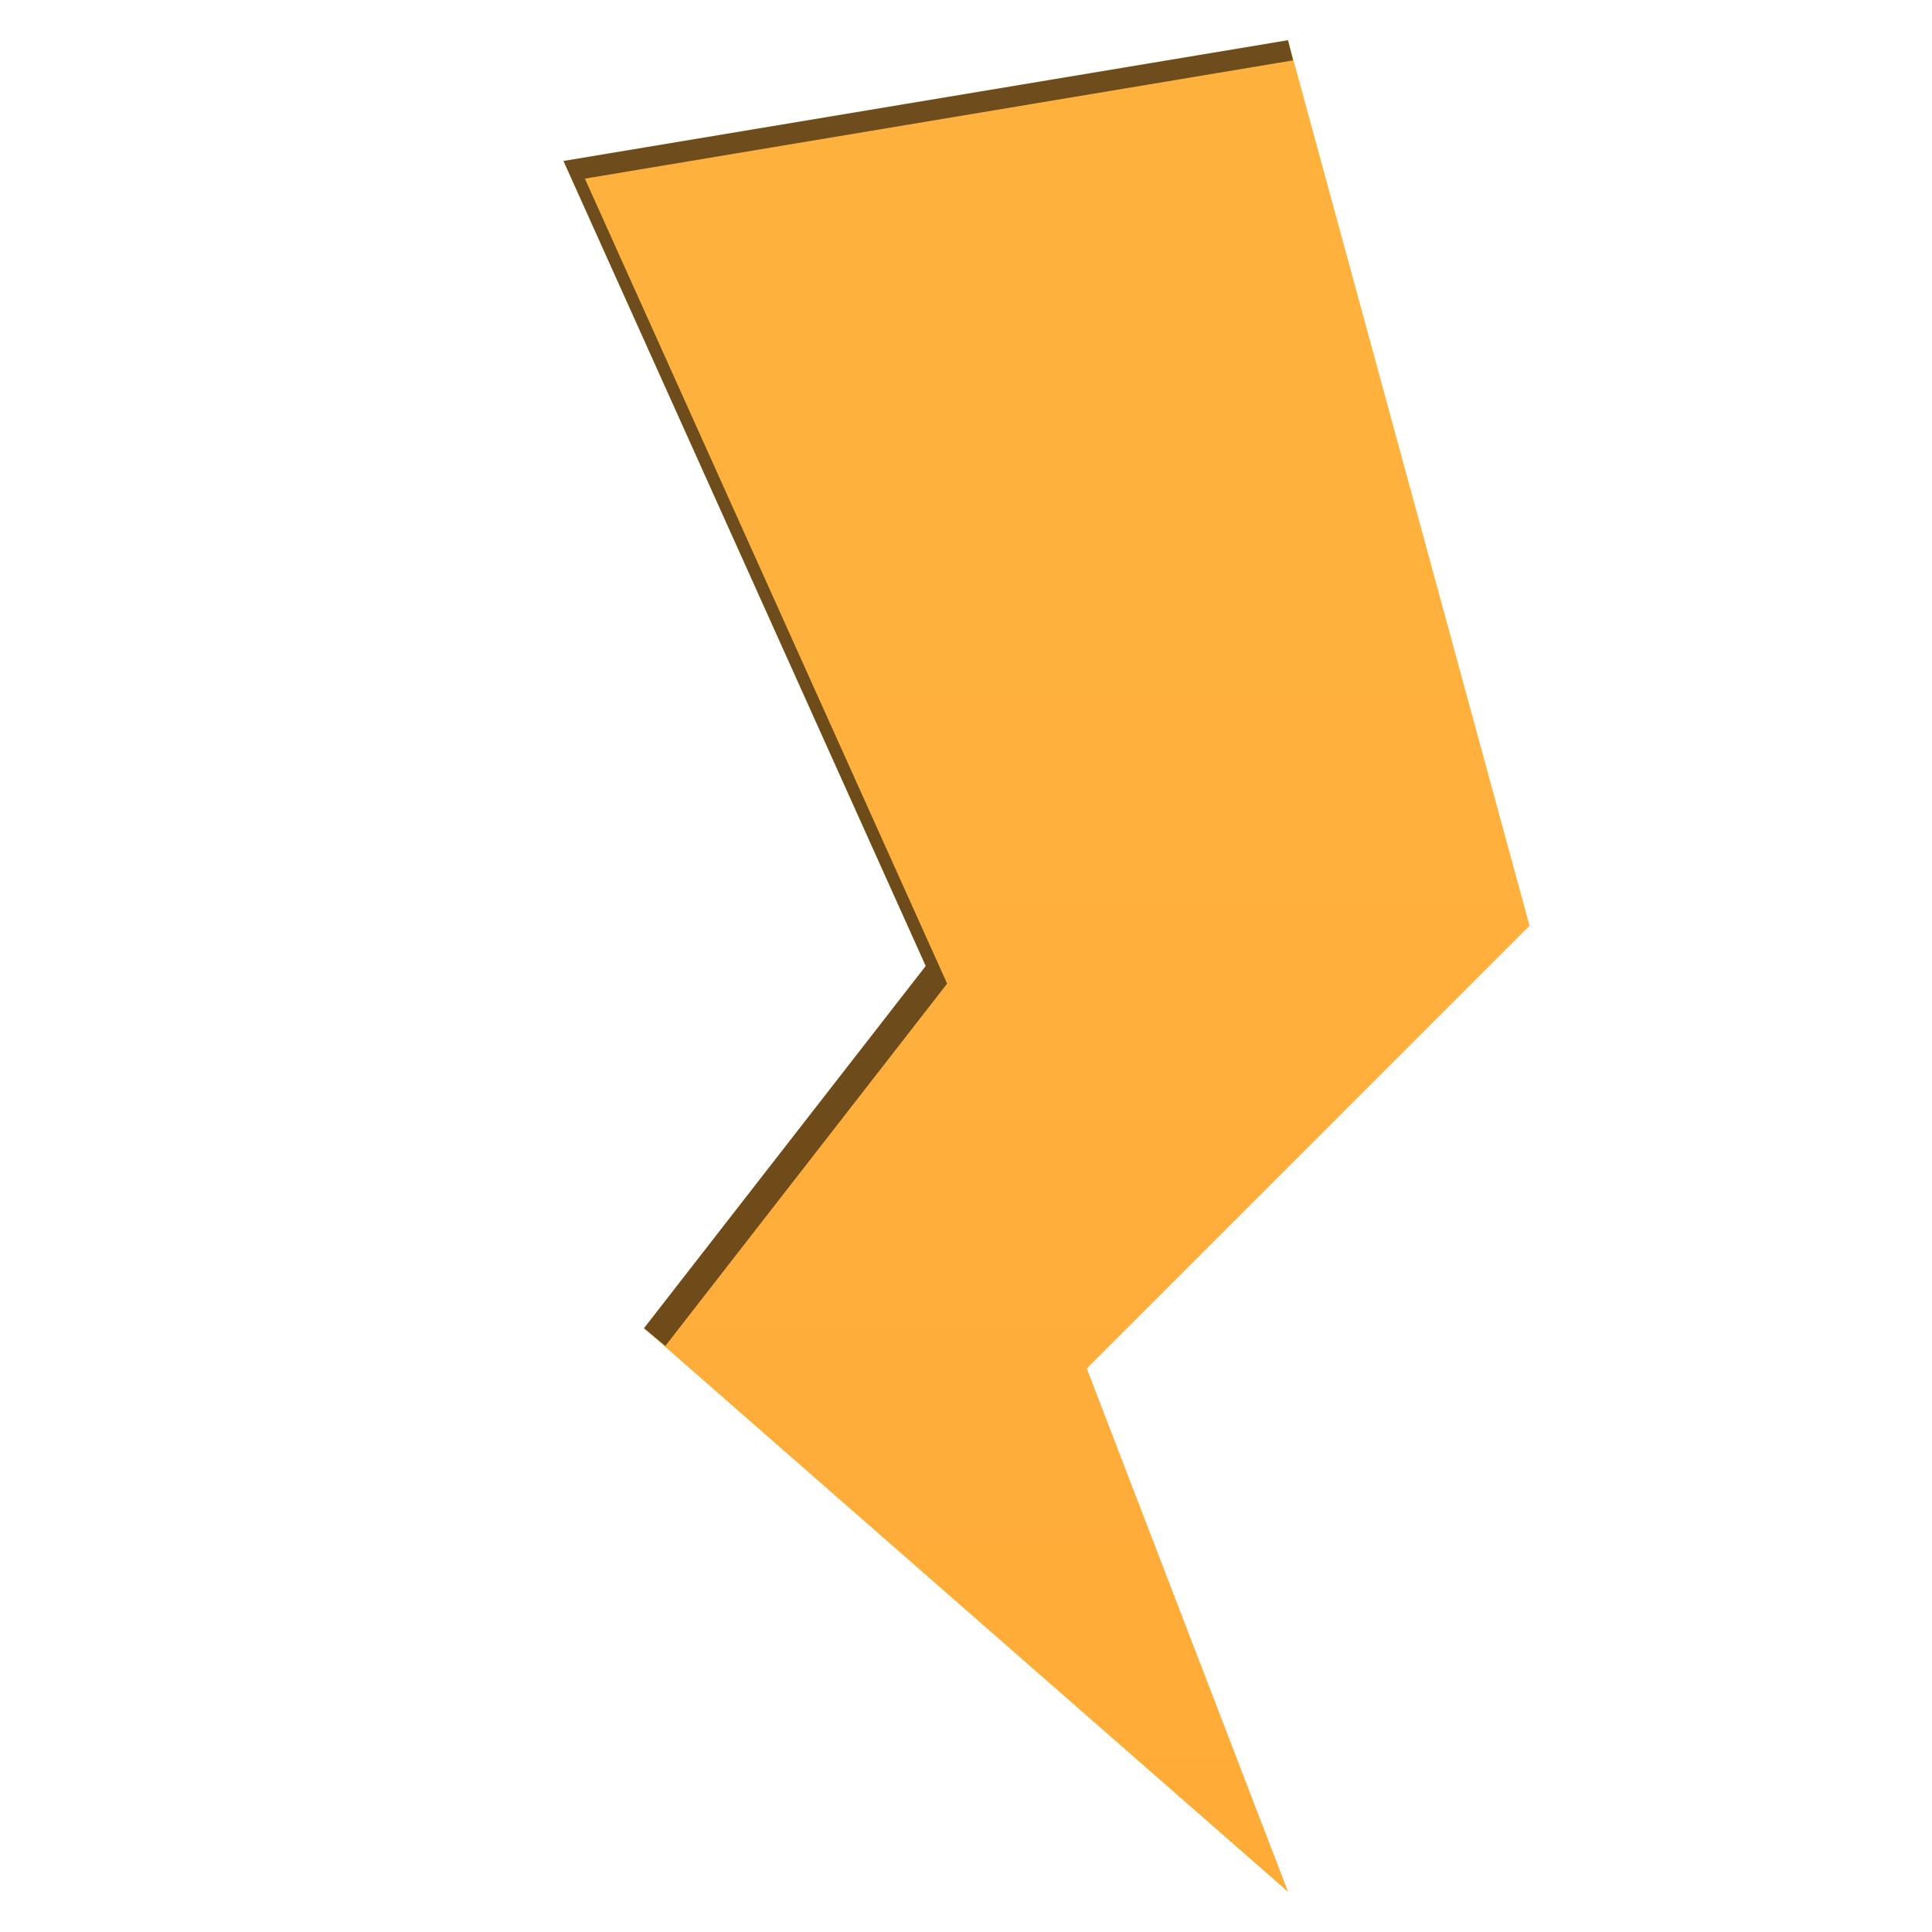 <?xml version="1.0" encoding="UTF-8" standalone="no"?>
<!-- Created with Inkscape (http://www.inkscape.org/) -->

<svg
   xmlns:dc="http://purl.org/dc/elements/1.1/"
   xmlns:cc="http://creativecommons.org/ns#"
   xmlns:rdf="http://www.w3.org/1999/02/22-rdf-syntax-ns#"
   xmlns:svg="http://www.w3.org/2000/svg"
   xmlns="http://www.w3.org/2000/svg"
   xmlns:xlink="http://www.w3.org/1999/xlink"
   xmlns:sodipodi="http://sodipodi.sourceforge.net/DTD/sodipodi-0.dtd"
   xmlns:inkscape="http://www.inkscape.org/namespaces/inkscape"
   width="48"
   height="48"
   id="svg2"
   version="1.1"
   inkscape:version="0.48.1 r9760"
   sodipodi:docname="powerz.svg"
   style="enable-background:new"
   inkscape:export-filename="/home/kedzie/workspace/VBoxManager/res/drawable-hdpi/ic_list_poweroff_c.png"
   inkscape:export-xdpi="90"
   inkscape:export-ydpi="90"
   enable-background="new">
  <defs
     id="defs4">
    <linearGradient
       id="linearGradient3786">
      <stop
         style="stop-color:#f9f9f9;stop-opacity:1;"
         offset="0"
         id="stop3788" />
      <stop
         id="stop3794"
         offset="0.25"
         style="stop-color:#f9f9f9;stop-opacity:1;" />
      <stop
         style="stop-color:#dfdfdf;stop-opacity:1;"
         offset="1"
         id="stop3790" />
    </linearGradient>
    <linearGradient
       inkscape:collect="always"
       xlink:href="#linearGradient3786"
       id="linearGradient3792"
       x1="0"
       y1="16"
       x2="32"
       y2="16"
       gradientUnits="userSpaceOnUse" />
    <linearGradient
       inkscape:collect="always"
       xlink:href="#linearGradient3786"
       id="linearGradient3768"
       x1="16"
       y1="1"
       x2="16"
       y2="31"
       gradientUnits="userSpaceOnUse"
       gradientTransform="matrix(1.534,0,0,1.526,-0.521,-16.526)" />
    <linearGradient
       inkscape:collect="always"
       xlink:href="#linearGradient3786"
       id="linearGradient3783"
       x1="25"
       y1="-15"
       x2="25"
       y2="31"
       gradientUnits="userSpaceOnUse" />
    <linearGradient
       inkscape:collect="always"
       xlink:href="#linearGradient3786"
       id="linearGradient3801"
       gradientUnits="userSpaceOnUse"
       x1="25"
       y1="-15"
       x2="25"
       y2="31" />
    <filter
       inkscape:collect="always"
       id="filter3774">
      <feBlend
         inkscape:collect="always"
         mode="lighten"
         in2="BackgroundImage"
         id="feBlend3776" />
    </filter>
  </defs>
  <sodipodi:namedview
     id="base"
     pagecolor="#ffffff"
     bordercolor="#666666"
     borderopacity="1.0"
     inkscape:pageopacity="0.0"
     inkscape:pageshadow="2"
     inkscape:zoom="13.323711"
     inkscape:cx="19.131769"
     inkscape:cy="24.791064"
     inkscape:document-units="px"
     inkscape:current-layer="layer4"
     showgrid="true"
     inkscape:snap-global="true"
     inkscape:snap-bbox="false"
     inkscape:window-width="1682"
     inkscape:window-height="875"
     inkscape:window-x="127"
     inkscape:window-y="52"
     inkscape:window-maximized="0"
     fit-margin-top="0"
     fit-margin-left="0"
     fit-margin-right="0"
     fit-margin-bottom="0"
     inkscape:snap-nodes="true"
     inkscape:snap-grids="true">
    <inkscape:grid
       type="xygrid"
       id="grid2985"
       empspacing="5"
       visible="true"
       enabled="true"
       snapvisiblegridlinesonly="true" />
  </sodipodi:namedview>
  <g
     inkscape:groupmode="layer"
     id="layer2"
     inkscape:label="Shape"
     style="display:inline"
     transform="translate(0,16)">
    <path
       sodipodi:nodetypes="cccccccc"
       inkscape:connector-curvature="0"
       id="path3785"
       d="m 32,31 -16,-14 7,-9 L 14,-12 32,-15 38,7 27,18 z"
       style="fill:#ff9900;fill-opacity:1;stroke:none;display:inline;enable-background:new" />
  </g>
  <g
     inkscape:groupmode="layer"
     id="layer4"
     inkscape:label="Overlay"
     style="opacity:0.25;display:inline;filter:url(#filter3774)">
    <path
       sodipodi:nodetypes="cccccccc"
       inkscape:connector-curvature="0"
       id="path3771"
       d="m 32,31 -16,-14 7,-9 L 14,-12 32,-15 38,7 27,18 z"
       style="fill:url(#linearGradient3801);fill-opacity:1;stroke:none;display:inline;enable-background:new"
       transform="translate(0,16)" />
  </g>
  <g
     inkscape:groupmode="layer"
     id="layer3"
     inkscape:label="Gray"
     style="display:none">
    <path
       transform="translate(0,16)"
       style="fill:url(#linearGradient3801);fill-opacity:1;stroke:none;display:inline;enable-background:new"
       d="m 32,31 -16,-14 7,-9 L 14,-12 32,-15 38,7 27,18 z"
       id="path3767"
       inkscape:connector-curvature="0"
       sodipodi:nodetypes="cccccccc" />
  </g>
  <g
     inkscape:label="Inner Shadow"
     inkscape:groupmode="layer"
     id="layer1"
     transform="translate(0.5,-1004.862)"
     style="opacity:0.57;display:inline">
    <rect
       style="fill:#000000;fill-opacity:1"
       id="rect3866"
       width="3.695"
       height="2.771"
       x="130.255"
       y="86.946"
       transform="translate(0,796.362)"
       rx="7.5"
       ry="2.771" />
    <path
       style="fill:#000000;fill-opacity:1;stroke:none;display:inline;enable-background:new"
       d="m 32,1 -18,3 9,20 -7,9 0.531,0.438 7,-9 -9,-20 L 32.125,1.5 32,1 z"
       id="rect3787"
       transform="translate(-0.5,1004.862)"
       inkscape:connector-curvature="0" />
  </g>
</svg>
